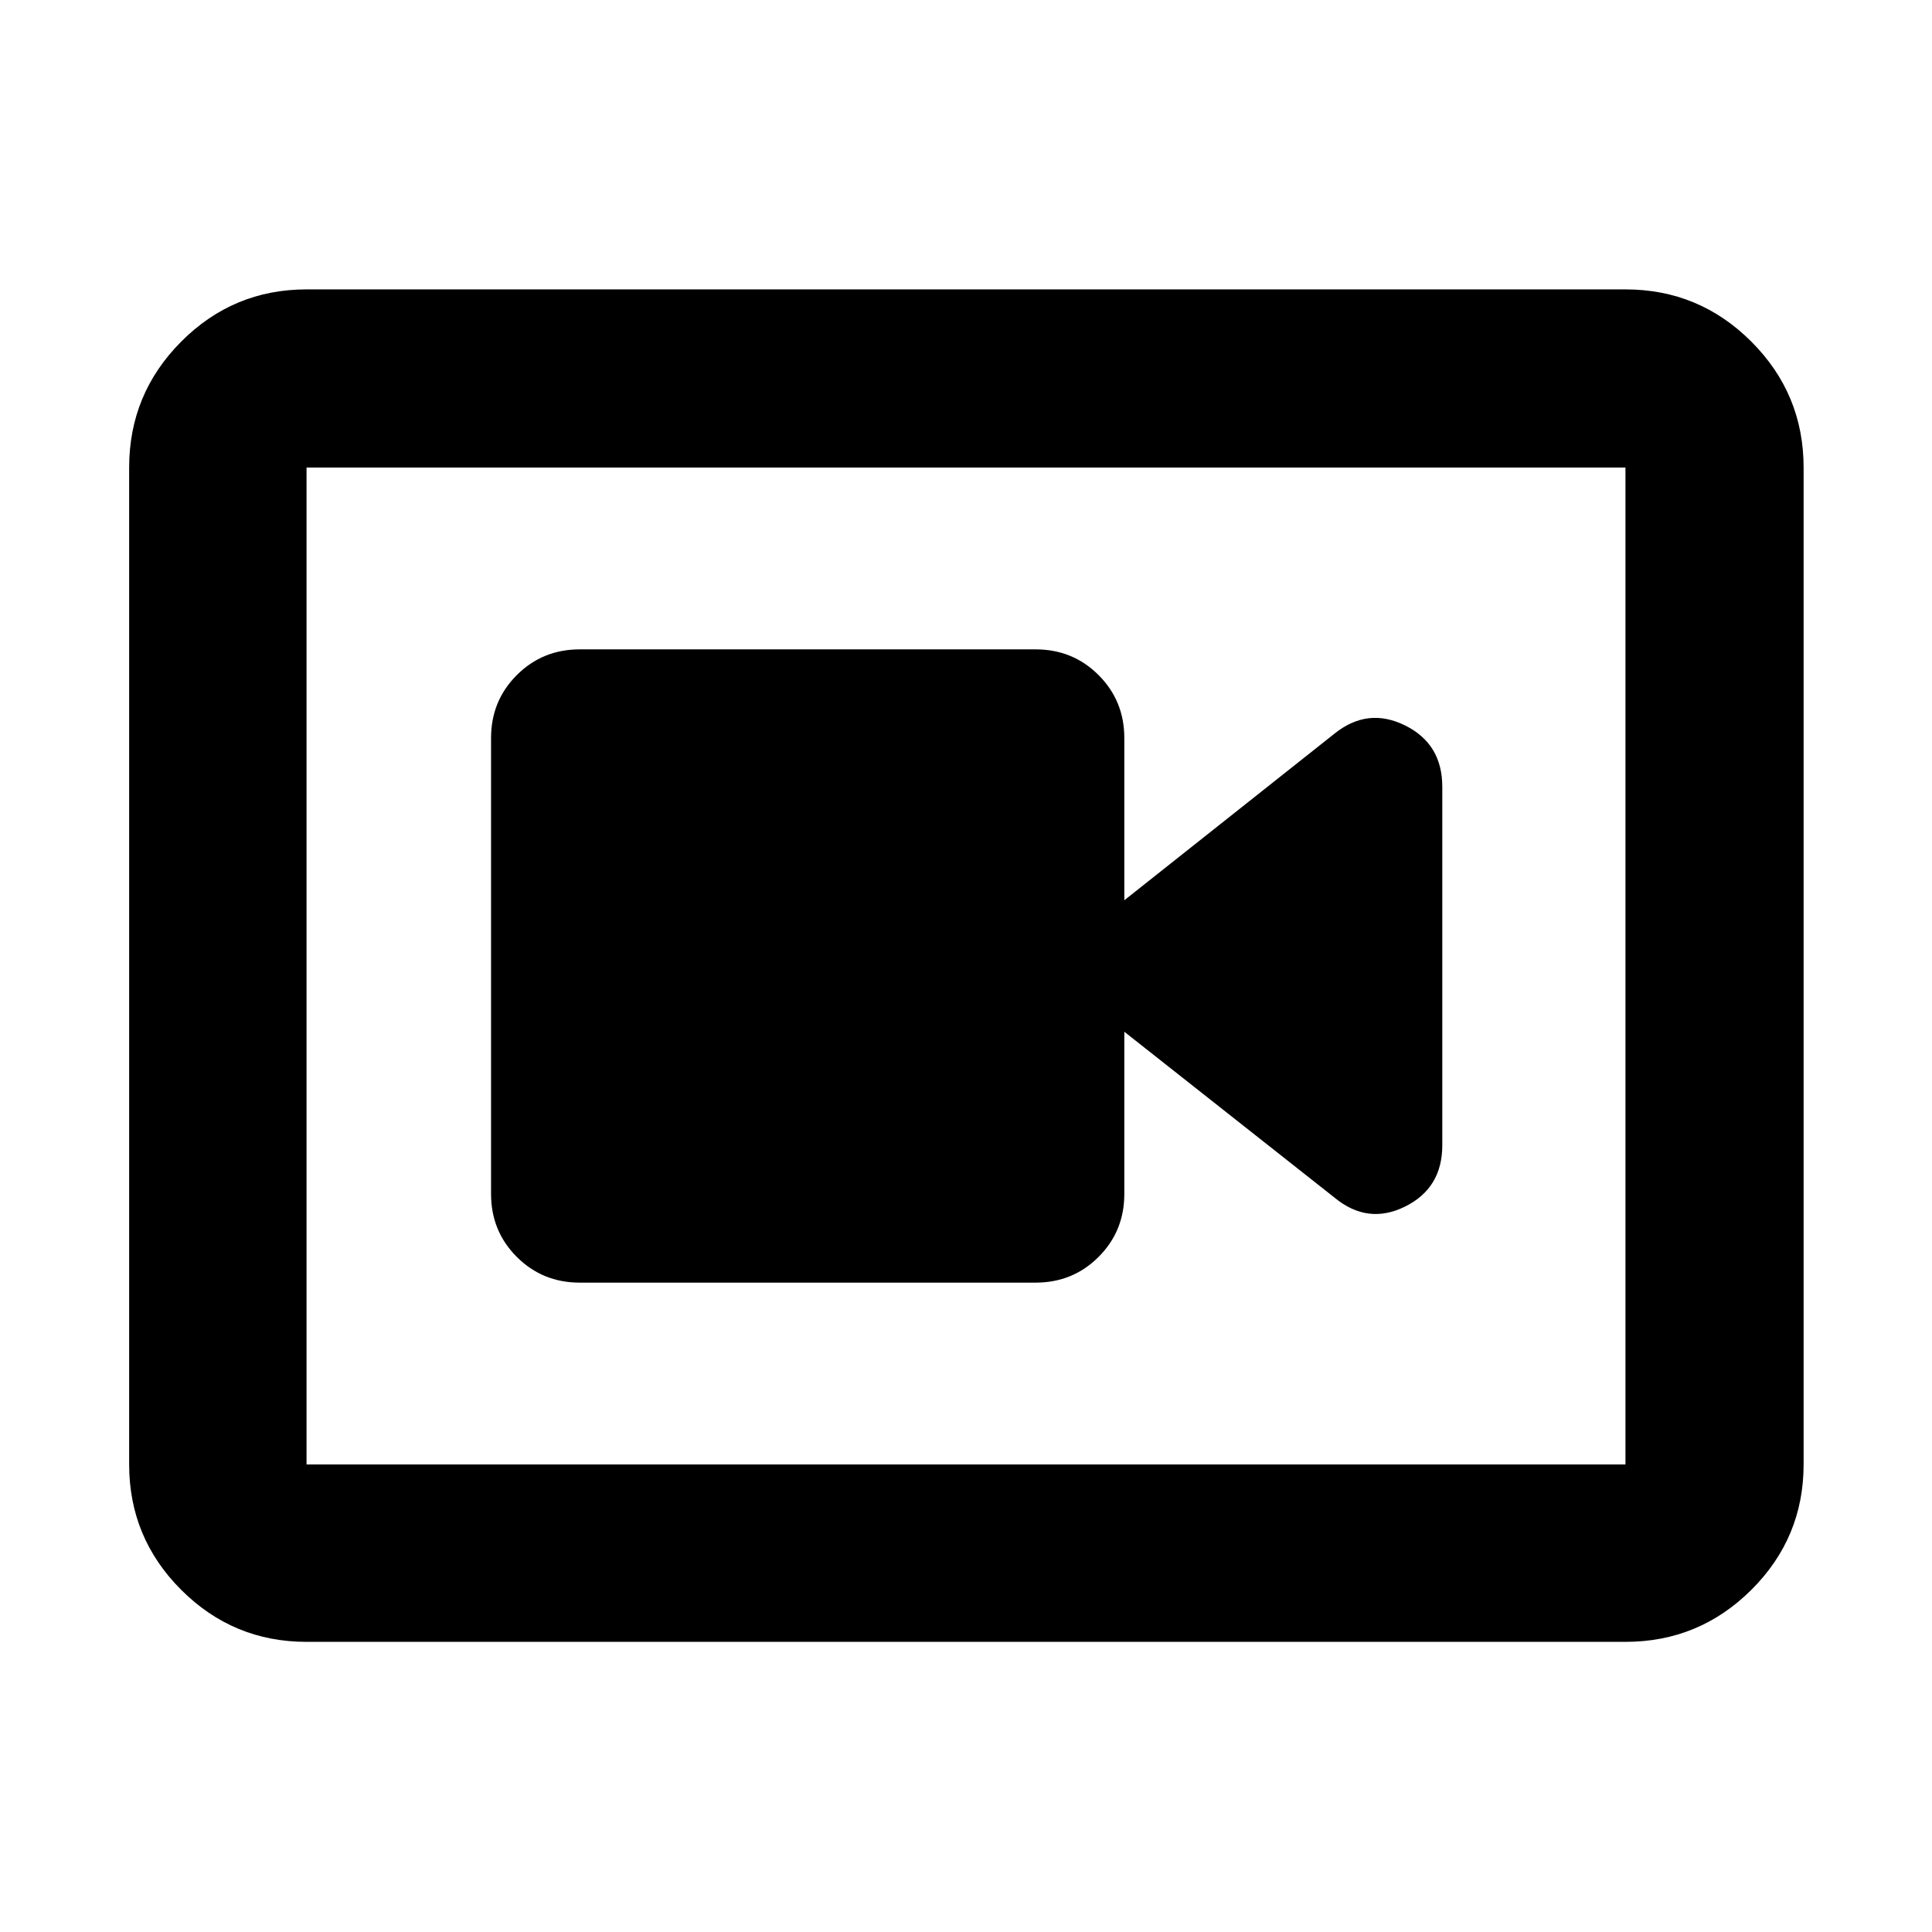 <svg xmlns="http://www.w3.org/2000/svg" height="40" viewBox="0 -960 960 960" width="40"><path d="M288.073-322.667h226.521q18.5 0 31.286-12.786 12.787-12.786 12.787-31.287v-80.593l104.477 82.449q16.479 13.579 35.001 4.432 18.522-9.148 18.522-30.505v-178.086q0-21.357-18.522-30.504-18.522-9.148-35.001 4.055l-104.477 82.825v-80.593q0-18.501-12.787-31.287-12.786-12.786-31.286-12.786H288.073q-18.5 0-31.287 12.786Q244-611.761 244-593.26v226.52q0 18.501 12.786 31.287 12.787 12.786 31.287 12.786ZM152.319-144.173q-36.44 0-62.293-25.853t-25.853-62.293v-495.362q0-36.595 25.853-62.559t62.293-25.964h655.362q36.595 0 62.559 25.964t25.964 62.559v495.362q0 36.44-25.964 62.293t-62.559 25.853H152.319Zm0-88.146h655.362v-495.362H152.319v495.362Zm0-495.362v495.362-495.362Z"/></svg>